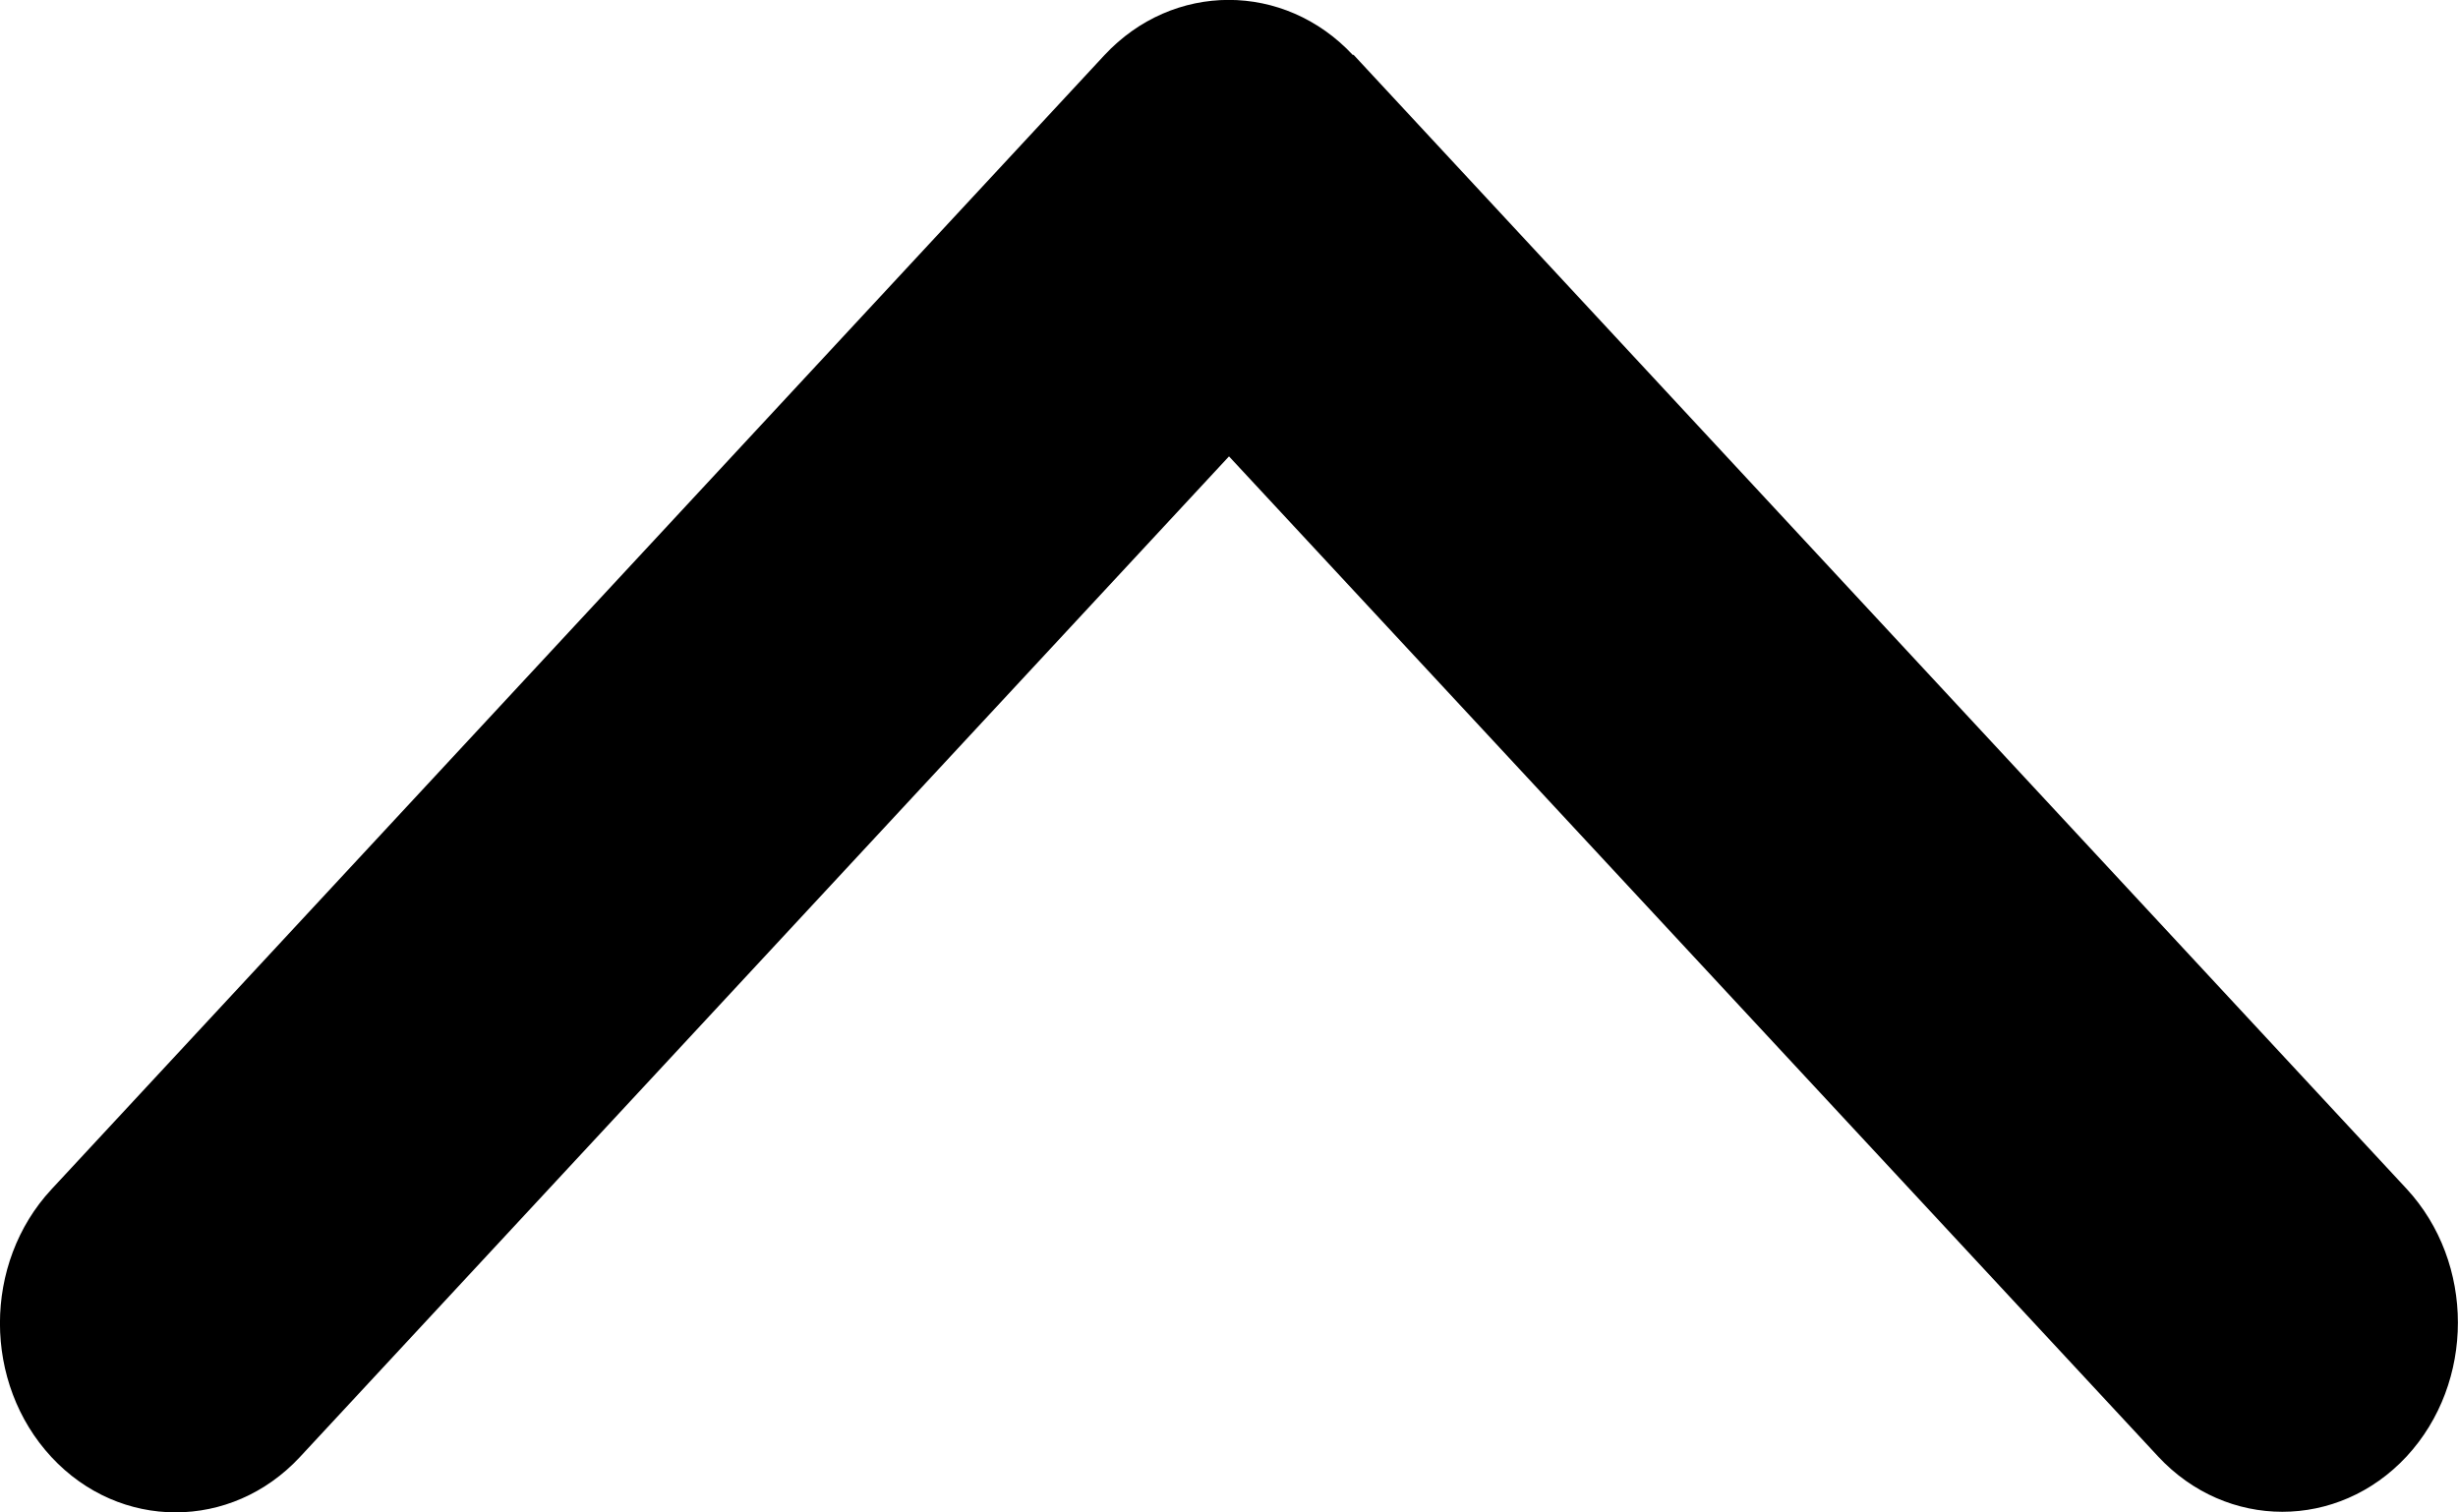 <svg width="13" height="8" viewBox="0 0 13 8" fill="none" xmlns="http://www.w3.org/2000/svg">
<g clip-path="url(#clip0_779_241)">
<path d="M7.156 0.292C6.793 -0.098 6.204 -0.098 5.841 0.292L0.272 6.291C-0.091 6.682 -0.091 7.316 0.272 7.707C0.634 8.097 1.223 8.097 1.586 7.707L6.5 2.414L11.414 7.704C11.777 8.094 12.365 8.094 12.728 7.704C13.09 7.313 13.09 6.679 12.728 6.288L7.158 0.289L7.155 0.292L7.156 0.292Z" fill="black"/>
</g>
<defs>
<clipPath id="clip0_779_241">
<rect width="13" height="8" fill="white" transform="translate(13 8) rotate(-180)"/>
</clipPath>
</defs>
</svg>
